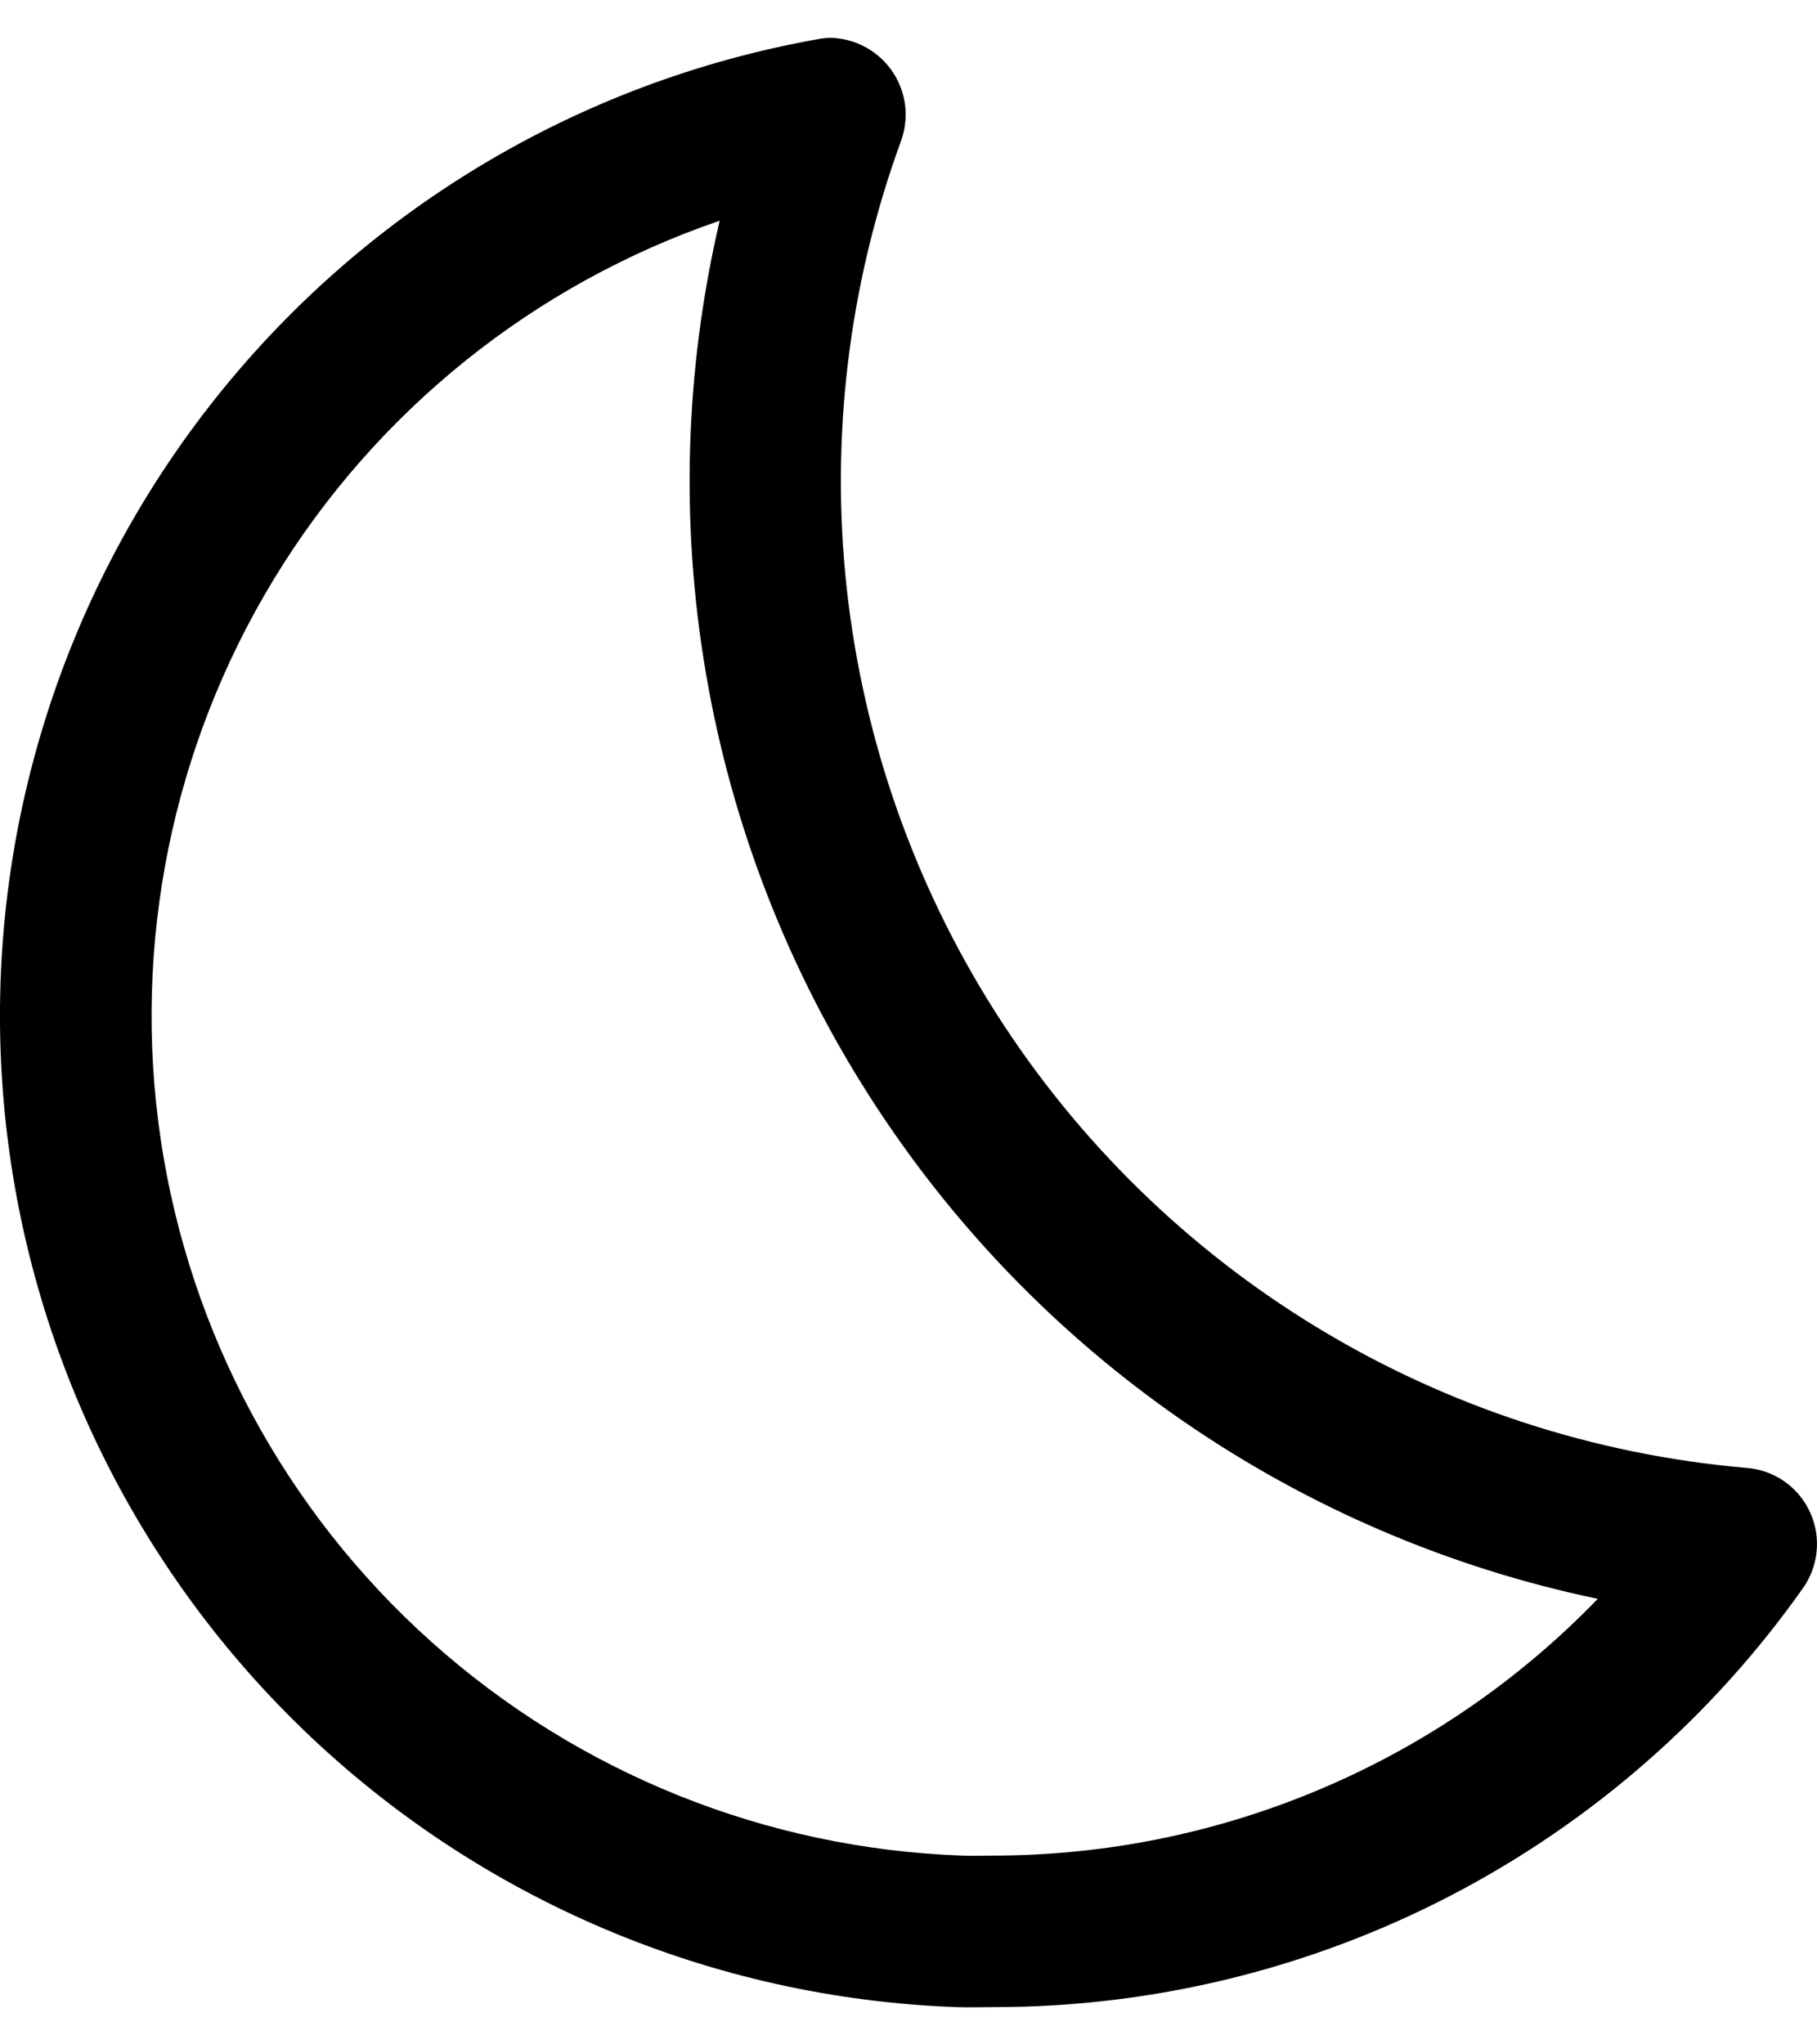 <svg width="24" height="27" viewBox="0 0 24 27" fill="none" xmlns="http://www.w3.org/2000/svg">
<path d="M9.506 2.915C9.048 4.873 8.985 6.902 9.323 8.885C9.66 10.867 10.391 12.762 11.472 14.458C12.552 16.154 13.961 17.617 15.615 18.76C17.27 19.904 19.136 20.705 21.104 21.116C20.07 22.187 18.83 23.039 17.459 23.621C16.089 24.204 14.616 24.505 13.126 24.507C12.988 24.507 12.848 24.512 12.708 24.507C10.116 24.415 7.638 23.418 5.704 21.689C3.77 19.961 2.503 17.609 2.122 15.043C1.742 12.477 2.272 9.859 3.621 7.643C4.97 5.428 7.052 3.755 9.506 2.915V2.915ZM10.985 0.5C10.926 0.5 10.867 0.505 10.81 0.516C7.624 1.081 4.761 2.806 2.771 5.357C0.781 7.908 -0.195 11.105 0.032 14.332C0.259 17.56 1.672 20.589 3.998 22.837C6.325 25.085 9.402 26.392 12.635 26.508C12.799 26.514 12.963 26.508 13.126 26.508C15.226 26.509 17.295 26.004 19.158 25.037C21.022 24.069 22.625 22.668 23.832 20.95C23.93 20.802 23.987 20.631 23.998 20.453C24.009 20.276 23.973 20.099 23.893 19.941C23.814 19.782 23.694 19.647 23.546 19.549C23.397 19.452 23.226 19.395 23.049 19.385C21.05 19.209 19.119 18.577 17.404 17.536C15.688 16.495 14.236 15.074 13.157 13.382C12.079 11.69 11.405 9.773 11.185 7.778C10.966 5.784 11.209 3.766 11.894 1.881C11.952 1.73 11.974 1.567 11.957 1.406C11.939 1.245 11.884 1.091 11.795 0.956C11.706 0.821 11.586 0.709 11.445 0.63C11.304 0.55 11.146 0.506 10.985 0.5V0.5Z" fill="black"/>
</svg>

